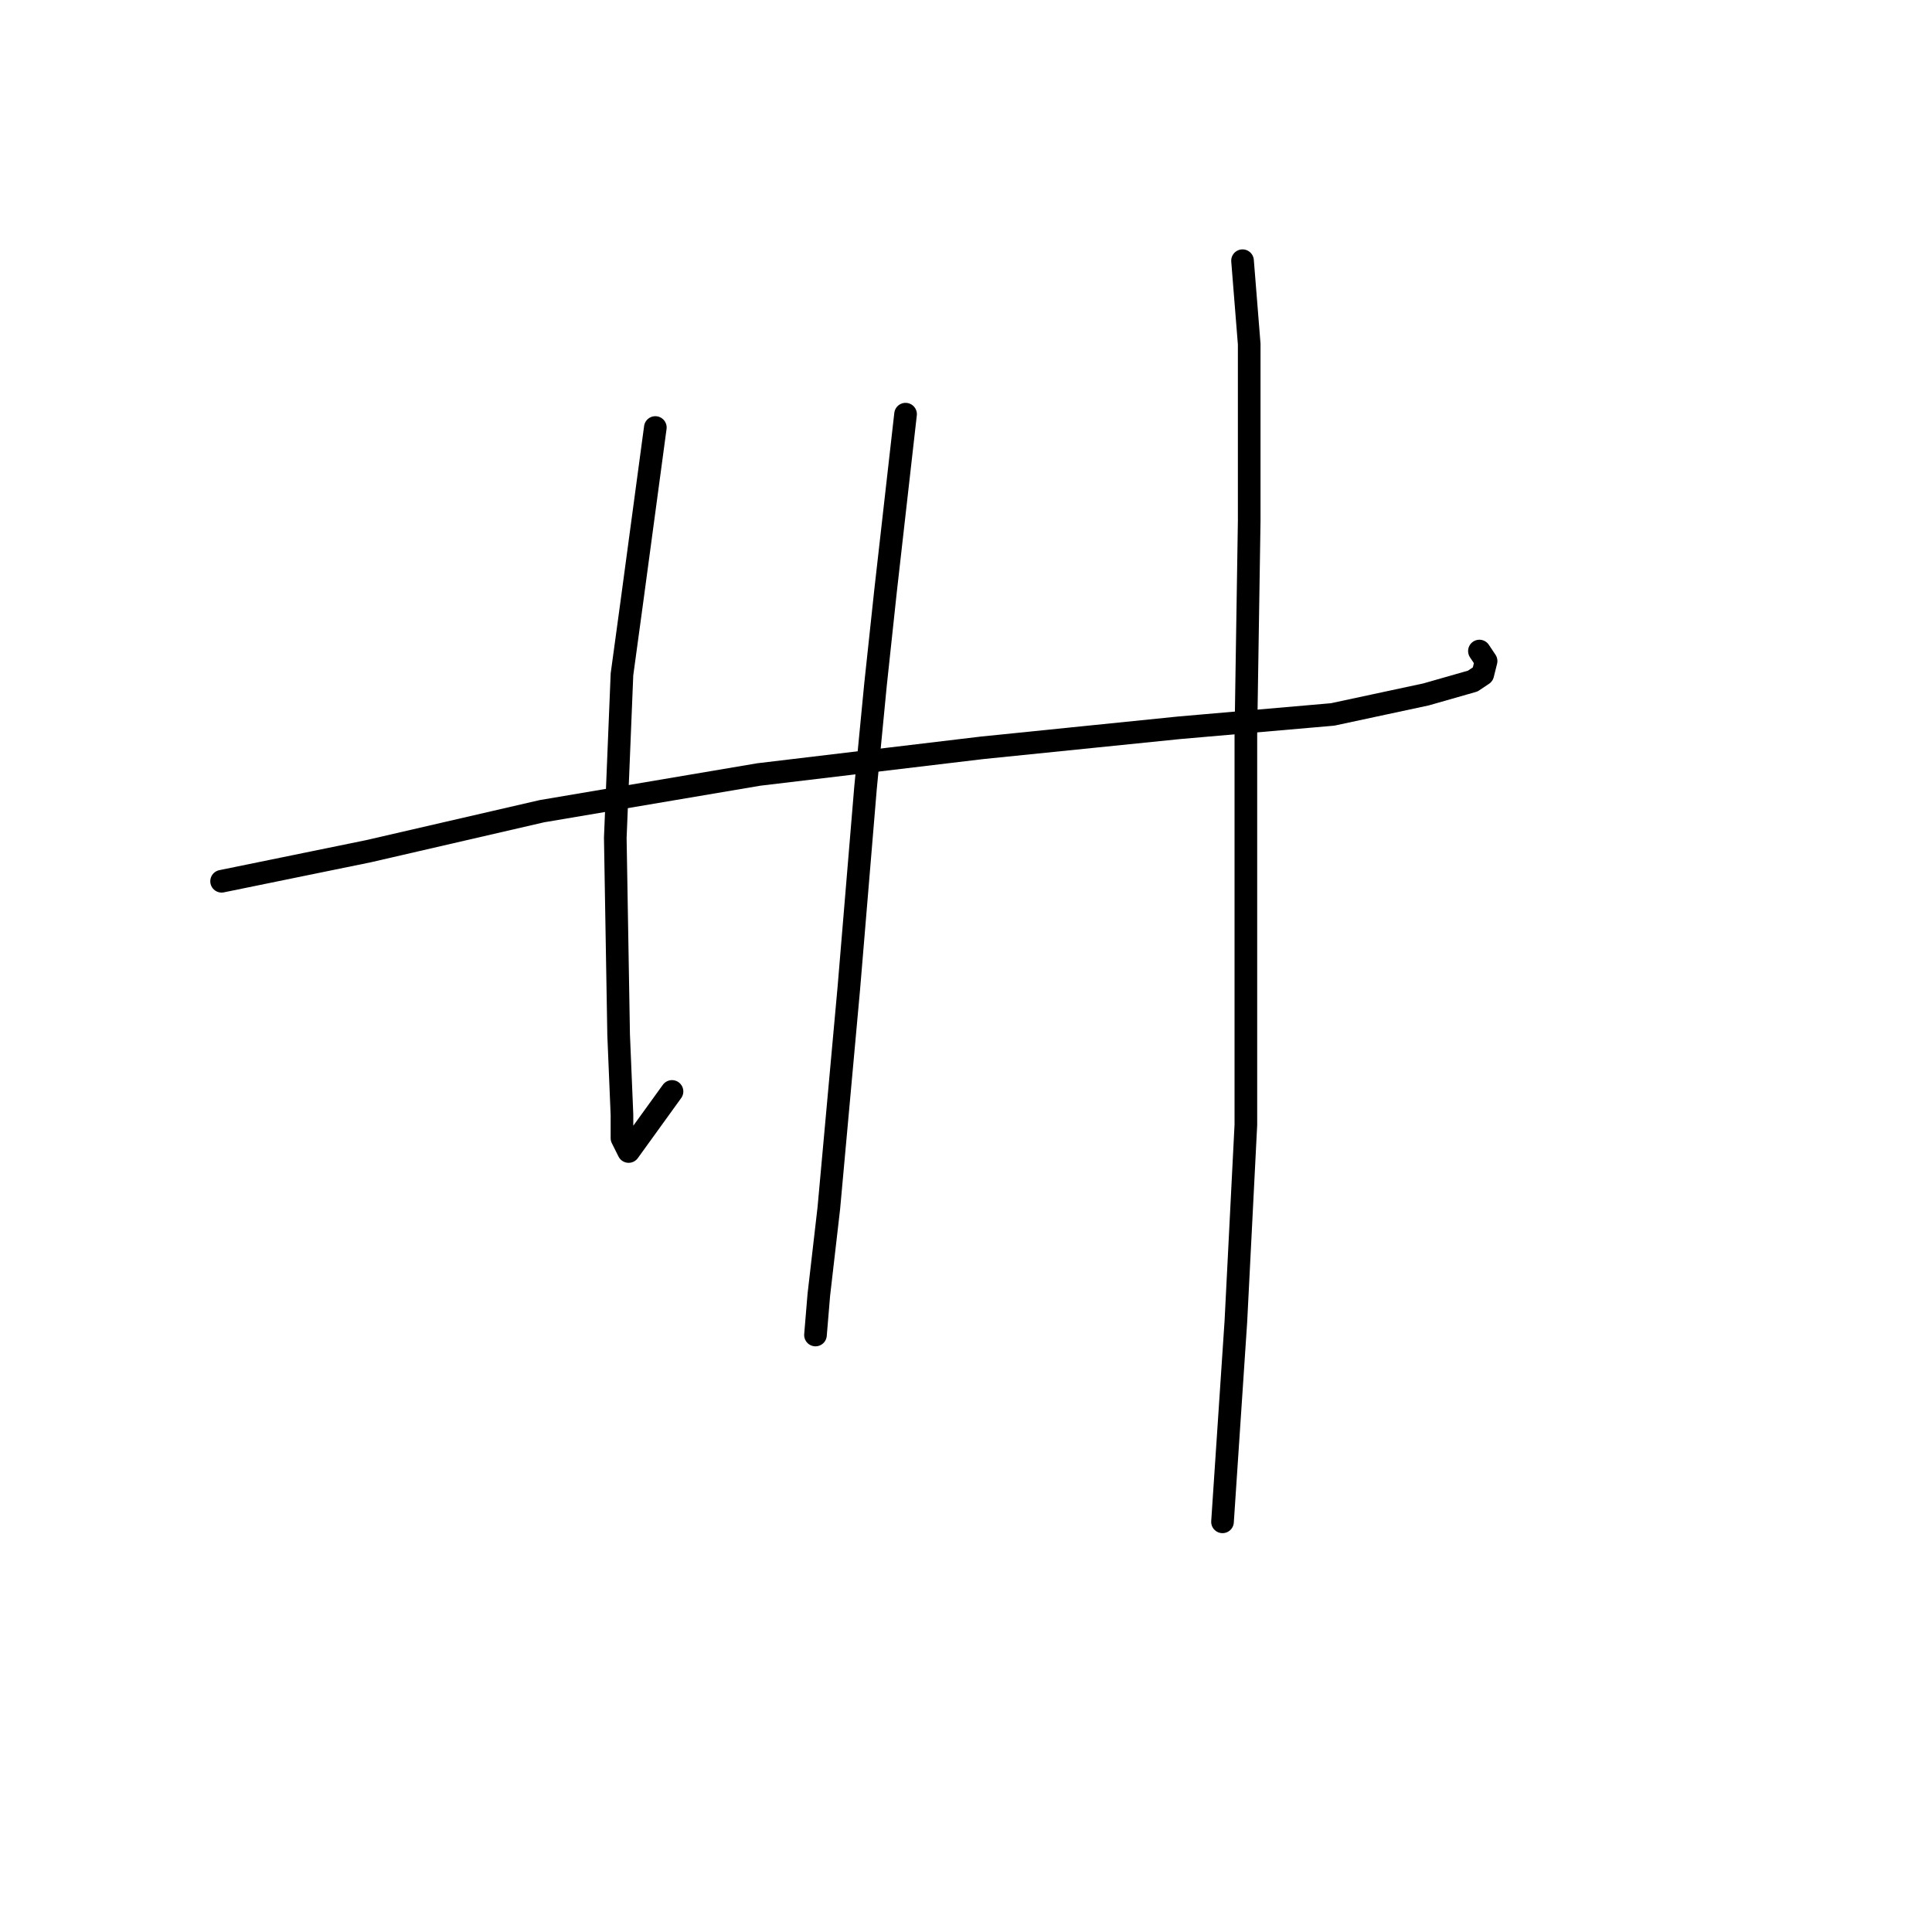 <?xml version="1.0" standalone="no"?>
    <svg width="256" height="256" xmlns="http://www.w3.org/2000/svg" version="1.1">
    <polyline stroke="black" stroke-width="3" stroke-linecap="round" fill="transparent" stroke-linejoin="round" points="29.363 116.771 48.815 112.792 71.804 107.487 100.539 102.624 130.159 99.087 156.242 96.435 176.578 94.667 188.956 92.014 195.146 90.246 196.472 89.361 196.914 87.593 196.03 86.267 196.03 86.267 " />
        <polyline stroke="black" stroke-width="3" stroke-linecap="round" fill="transparent" stroke-linejoin="round" points="86.835 56.647 83.74 79.636 82.414 89.361 81.529 111.024 81.972 137.107 82.414 147.717 82.414 150.811 83.298 152.58 89.045 144.622 89.045 144.622 " />
        <polyline stroke="black" stroke-width="3" stroke-linecap="round" fill="transparent" stroke-linejoin="round" points="119.991 54.879 117.338 78.309 116.012 90.688 114.686 104.392 112.476 130.918 109.823 160.095 108.497 171.59 108.055 176.895 108.055 176.895 " />
        <polyline stroke="black" stroke-width="3" stroke-linecap="round" fill="transparent" stroke-linejoin="round" points="164.642 34.543 165.526 45.595 165.526 69.026 165.084 97.319 165.084 111.466 165.084 125.17 165.084 149.043 163.758 175.126 161.989 201.651 161.989 201.651 " />
        </svg>